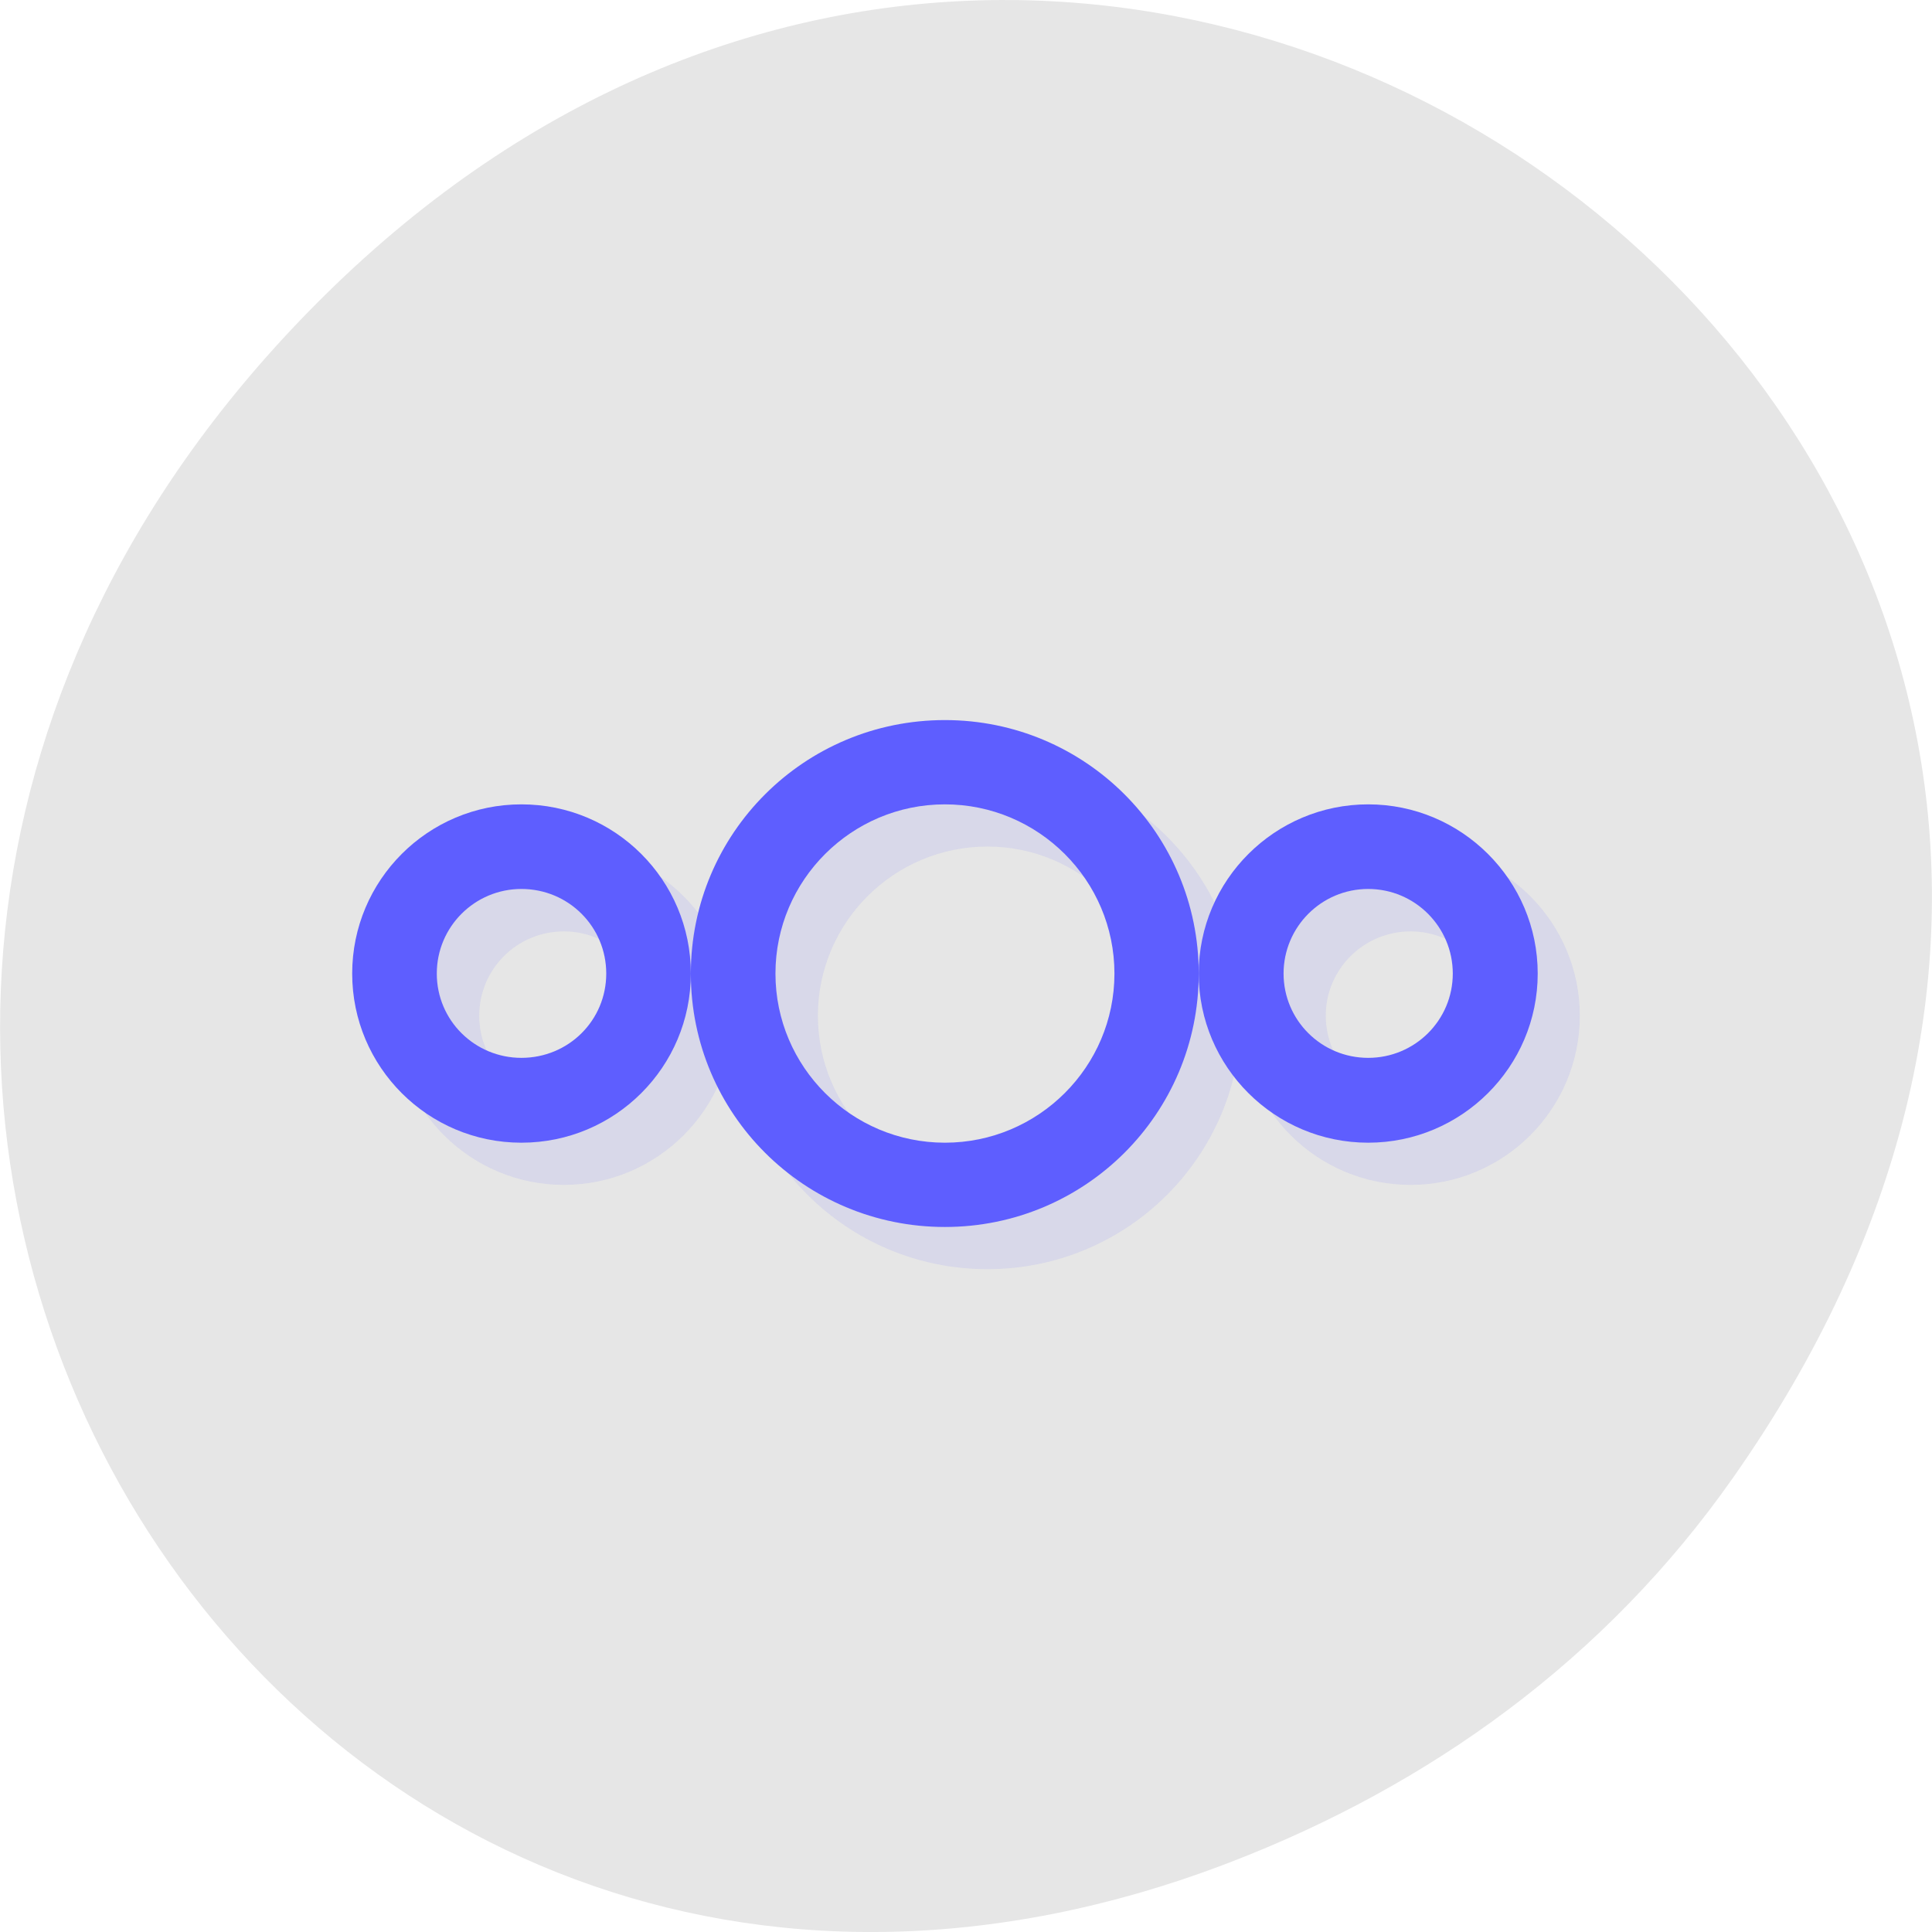 
<svg xmlns="http://www.w3.org/2000/svg" xmlns:xlink="http://www.w3.org/1999/xlink" width="24px" height="24px" viewBox="0 0 24 24" version="1.1">
<g id="surface1">
<path style=" stroke:none;fill-rule:nonzero;fill:rgb(90.196%,90.196%,90.196%);fill-opacity:1;" d="M 21.527 18.359 C 30.156 6.086 14.219 -6.352 4.055 3.648 C -5.523 13.07 3.355 27.711 15.273 23.137 C 17.762 22.18 19.945 20.613 21.527 18.359 Z M 21.527 18.359 "/>
<path style=" stroke:none;fill-rule:nonzero;fill:rgb(36.863%,36.863%,100%);fill-opacity:0.102;" d="M 12.266 9.469 C 10.523 9.469 9.109 10.879 9.109 12.617 C 9.109 14.359 10.523 15.766 12.266 15.766 C 14.008 15.766 15.418 14.359 15.418 12.617 C 15.418 10.879 14.008 9.469 12.266 9.469 Z M 15.418 12.617 C 15.418 13.777 16.359 14.719 17.523 14.719 C 18.684 14.719 19.625 13.777 19.625 12.617 C 19.625 11.461 18.684 10.516 17.523 10.516 C 16.359 10.516 15.418 11.461 15.418 12.617 Z M 9.109 12.617 C 9.109 11.461 8.164 10.516 7.004 10.516 C 5.844 10.516 4.898 11.461 4.898 12.617 C 4.898 13.777 5.844 14.719 7.004 14.719 C 8.164 14.719 9.109 13.777 9.109 12.617 Z M 12.266 10.516 C 13.426 10.516 14.367 11.461 14.367 12.617 C 14.367 13.777 13.426 14.719 12.266 14.719 C 11.102 14.719 10.16 13.777 10.16 12.617 C 10.16 11.461 11.102 10.516 12.266 10.516 Z M 7.004 11.57 C 7.586 11.57 8.055 12.039 8.055 12.617 C 8.055 13.199 7.586 13.668 7.004 13.668 C 6.422 13.668 5.953 13.199 5.953 12.617 C 5.953 12.039 6.422 11.57 7.004 11.57 Z M 17.523 11.57 C 18.102 11.57 18.574 12.039 18.574 12.617 C 18.574 13.199 18.102 13.668 17.523 13.668 C 16.941 13.668 16.469 13.199 16.469 12.617 C 16.469 12.039 16.941 11.57 17.523 11.57 Z M 17.523 11.57 "/>
<path style=" stroke:none;fill-rule:nonzero;fill:rgb(36.863%,36.863%,100%);fill-opacity:1;" d="M 6.477 9.992 C 5.316 9.992 4.375 10.934 4.375 12.094 C 4.375 13.254 5.316 14.195 6.477 14.195 C 7.641 14.195 8.582 13.254 8.582 12.094 C 8.582 10.934 7.641 9.992 6.477 9.992 Z M 6.477 11.043 C 7.062 11.043 7.531 11.512 7.531 12.094 C 7.531 12.676 7.062 13.141 6.477 13.141 C 5.898 13.141 5.426 12.676 5.426 12.094 C 5.426 11.512 5.898 11.043 6.477 11.043 Z M 6.477 11.043 "/>
<path style=" stroke:none;fill-rule:nonzero;fill:rgb(36.863%,36.863%,100%);fill-opacity:1;" d="M 16.996 9.992 C 15.836 9.992 14.891 10.934 14.891 12.094 C 14.891 13.254 15.836 14.195 16.996 14.195 C 18.156 14.195 19.102 13.254 19.102 12.094 C 19.102 10.934 18.156 9.992 16.996 9.992 Z M 16.996 11.043 C 17.578 11.043 18.047 11.516 18.047 12.094 C 18.047 12.672 17.578 13.141 16.996 13.141 C 16.414 13.141 15.945 12.672 15.945 12.094 C 15.945 11.516 16.414 11.043 16.996 11.043 Z M 16.996 11.043 "/>
<path style=" stroke:none;fill-rule:nonzero;fill:rgb(36.863%,36.863%,100%);fill-opacity:1;" d="M 11.738 8.945 C 9.992 8.945 8.582 10.352 8.582 12.094 C 8.582 13.836 9.992 15.242 11.738 15.242 C 13.48 15.242 14.891 13.836 14.891 12.094 C 14.891 10.352 13.48 8.945 11.738 8.945 Z M 11.738 9.992 C 12.898 9.992 13.844 10.934 13.844 12.094 C 13.844 13.254 12.898 14.195 11.738 14.195 C 10.578 14.195 9.633 13.254 9.633 12.094 C 9.633 10.934 10.578 9.992 11.738 9.992 Z M 11.738 9.992 "/>
</g>
</svg>
